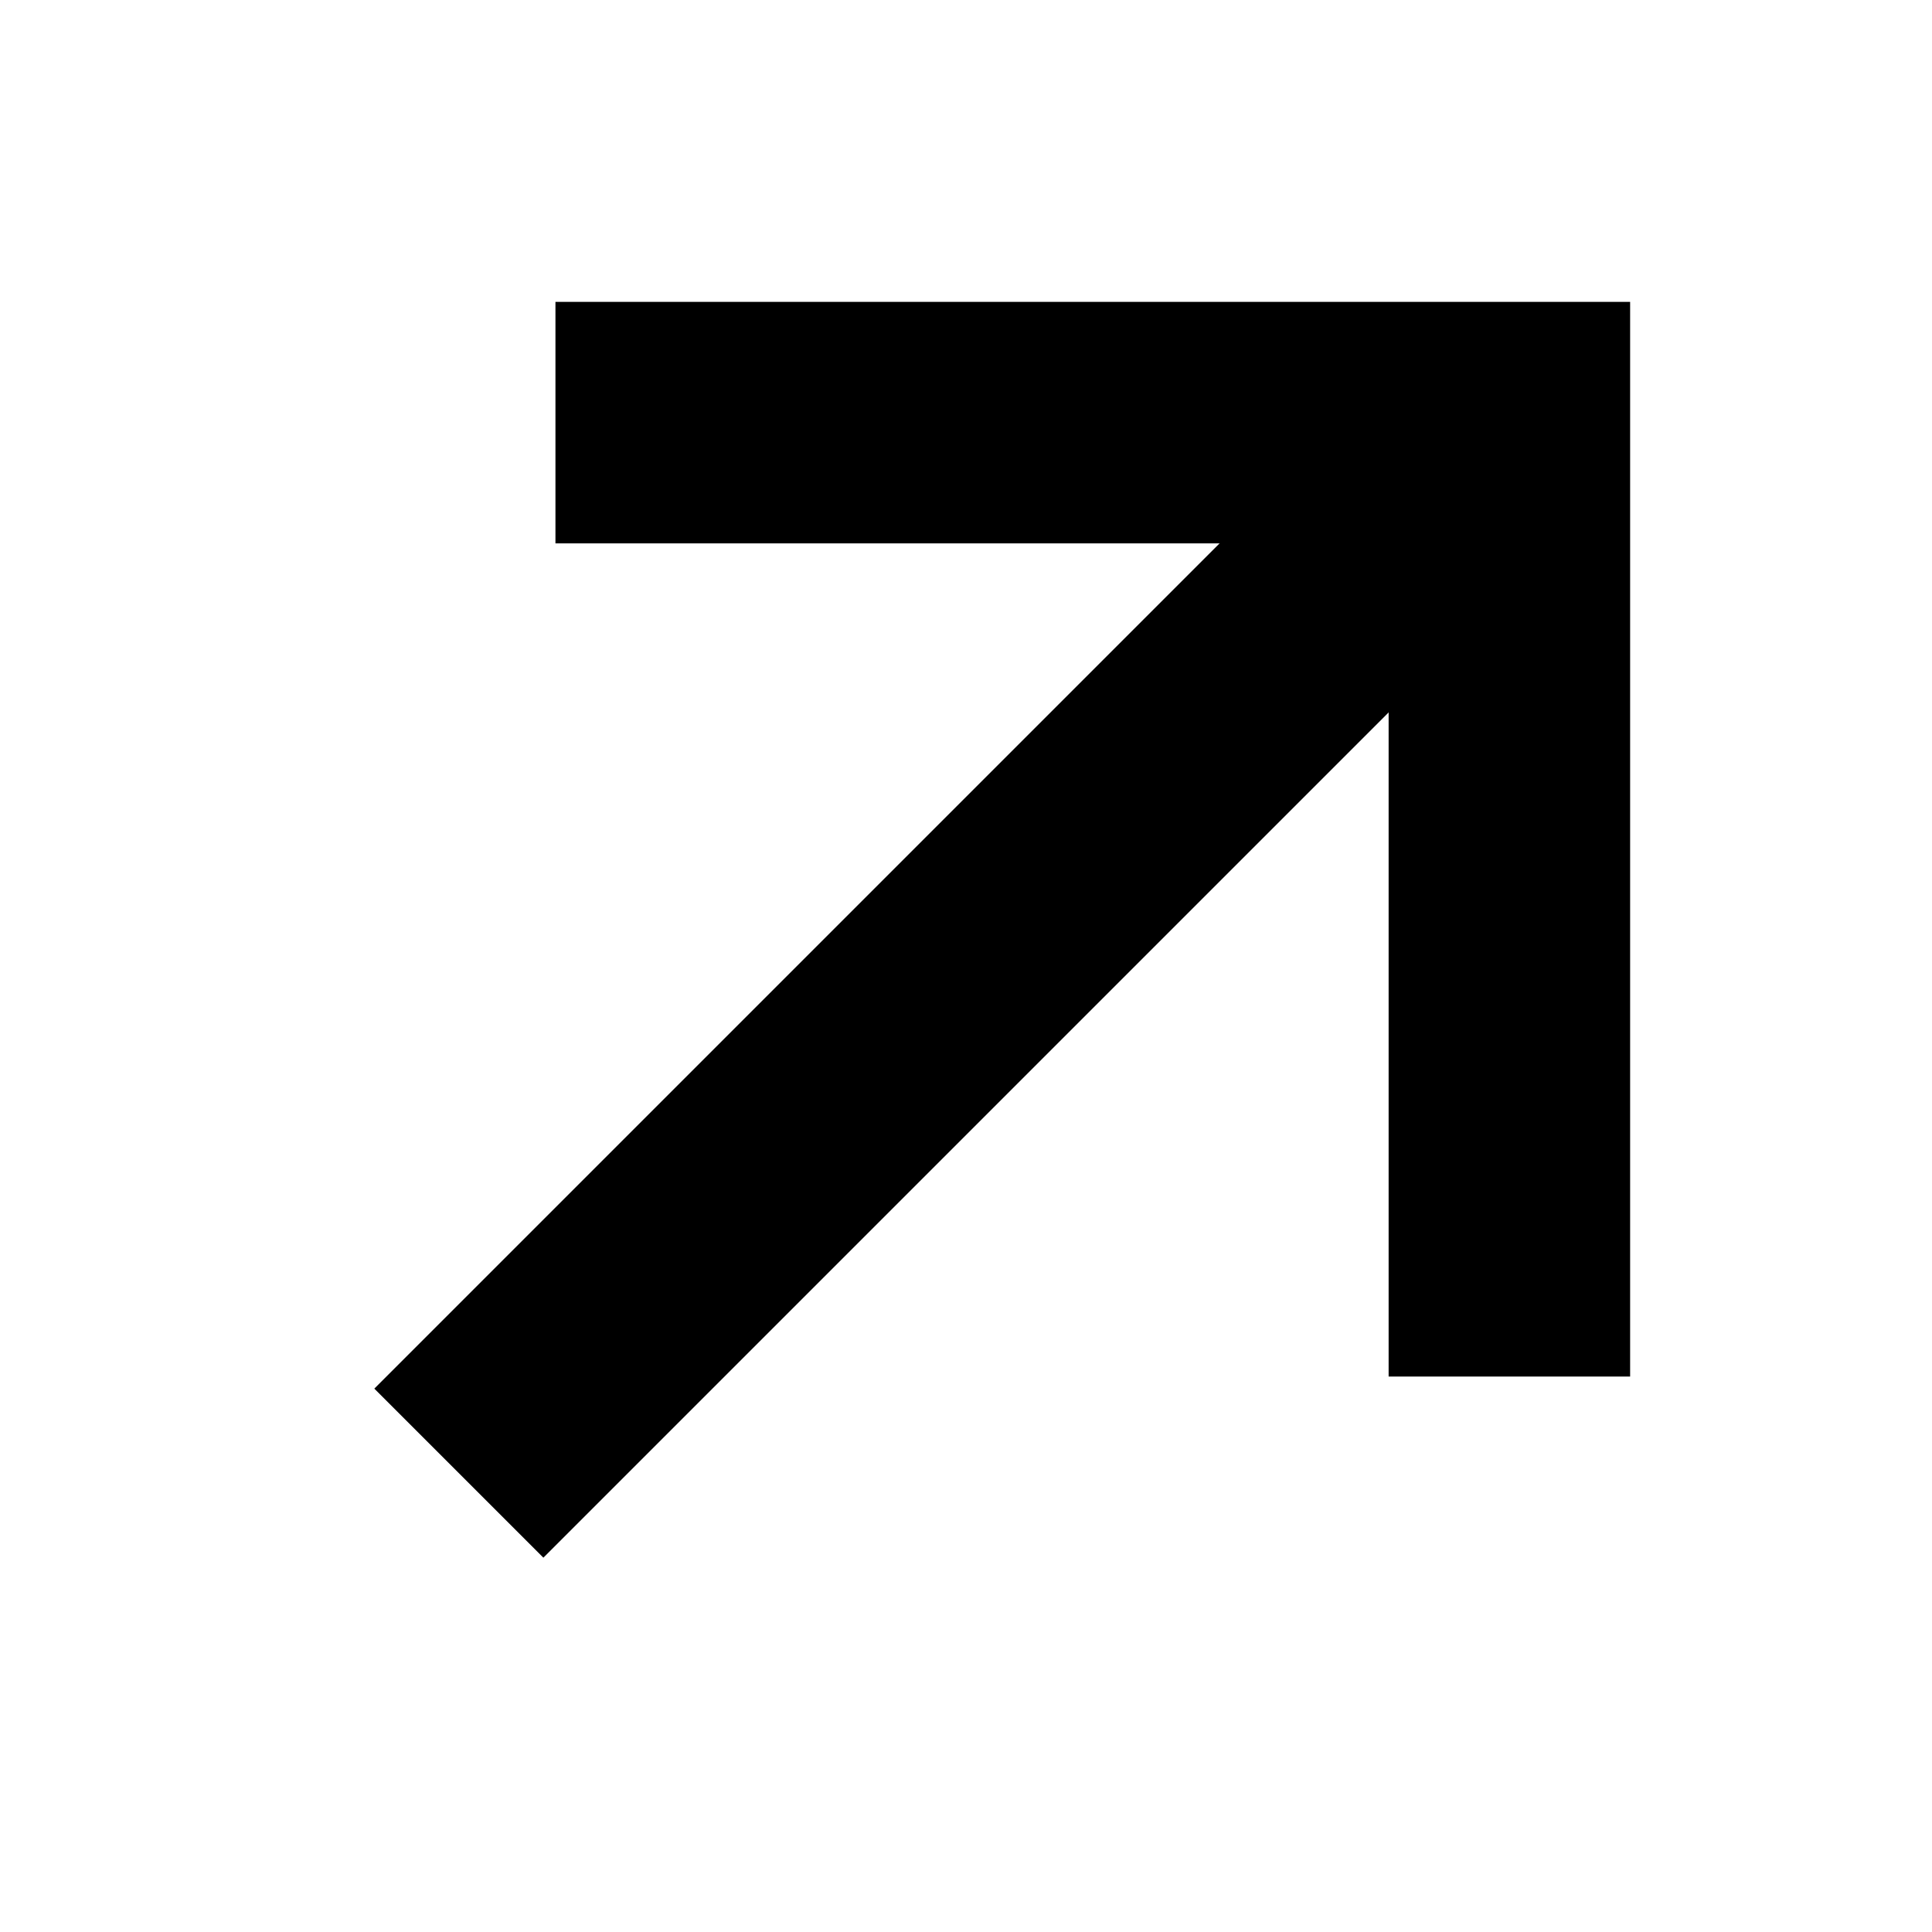 <svg xmlns="http://www.w3.org/2000/svg" width="16" height="16" version="1.1" viewBox="0 0 16 16">
<path d="M4.5,12.9l-1.4-1.4L11.4,3.2l1.4,1.4L4.5,12.9Z"/>
<path d="M13.5,11.4h-2v-6.9h-6.9v-2h8.9v8.9Z"/>
</svg>